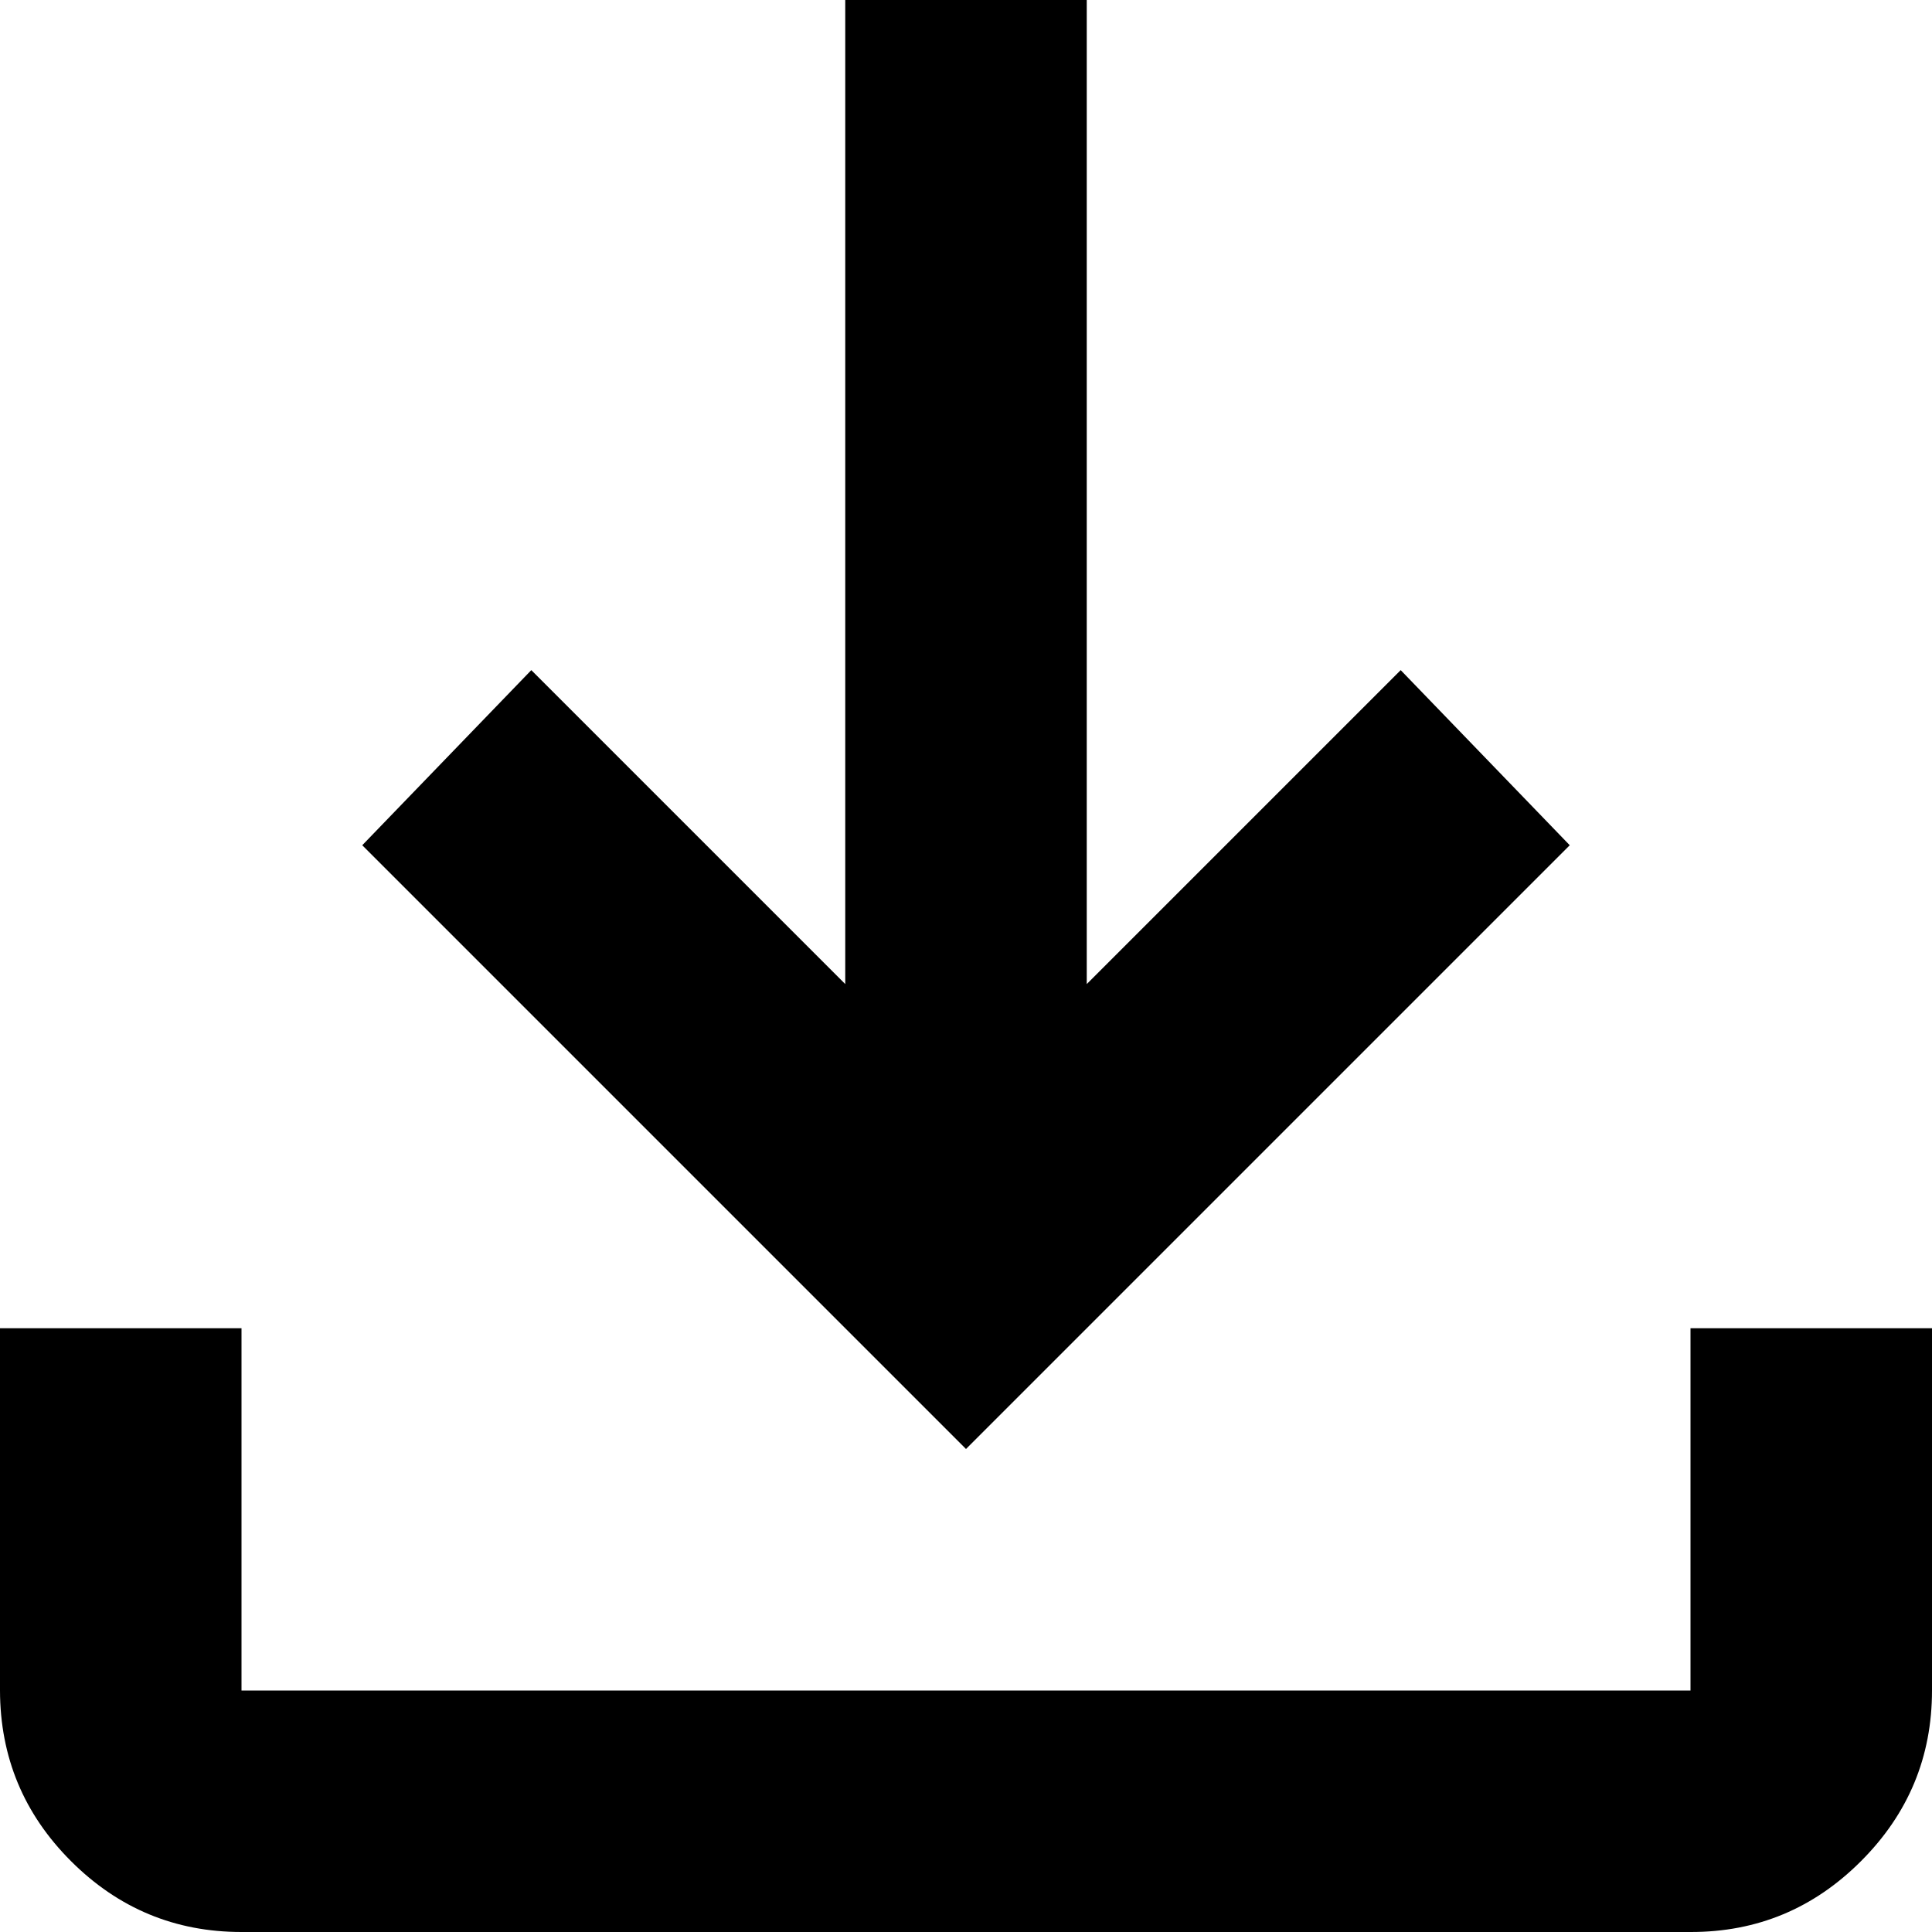 <svg width="14" height="14" viewBox="0 0 14 14" fill="none" xmlns="http://www.w3.org/2000/svg">
<path d="M7 10.5L2.625 6.125L3.85 4.856L6.125 7.131V0H7.875V7.131L10.15 4.856L11.375 6.125L7 10.5ZM1.75 14C1.269 14 0.857 13.829 0.514 13.486C0.172 13.144 0.001 12.732 0 12.25V9.625H1.75V12.25H12.25V9.625H14V12.25C14 12.731 13.829 13.143 13.486 13.486C13.144 13.829 12.732 14.001 12.25 14H1.75Z" fill="black"/>
</svg>
